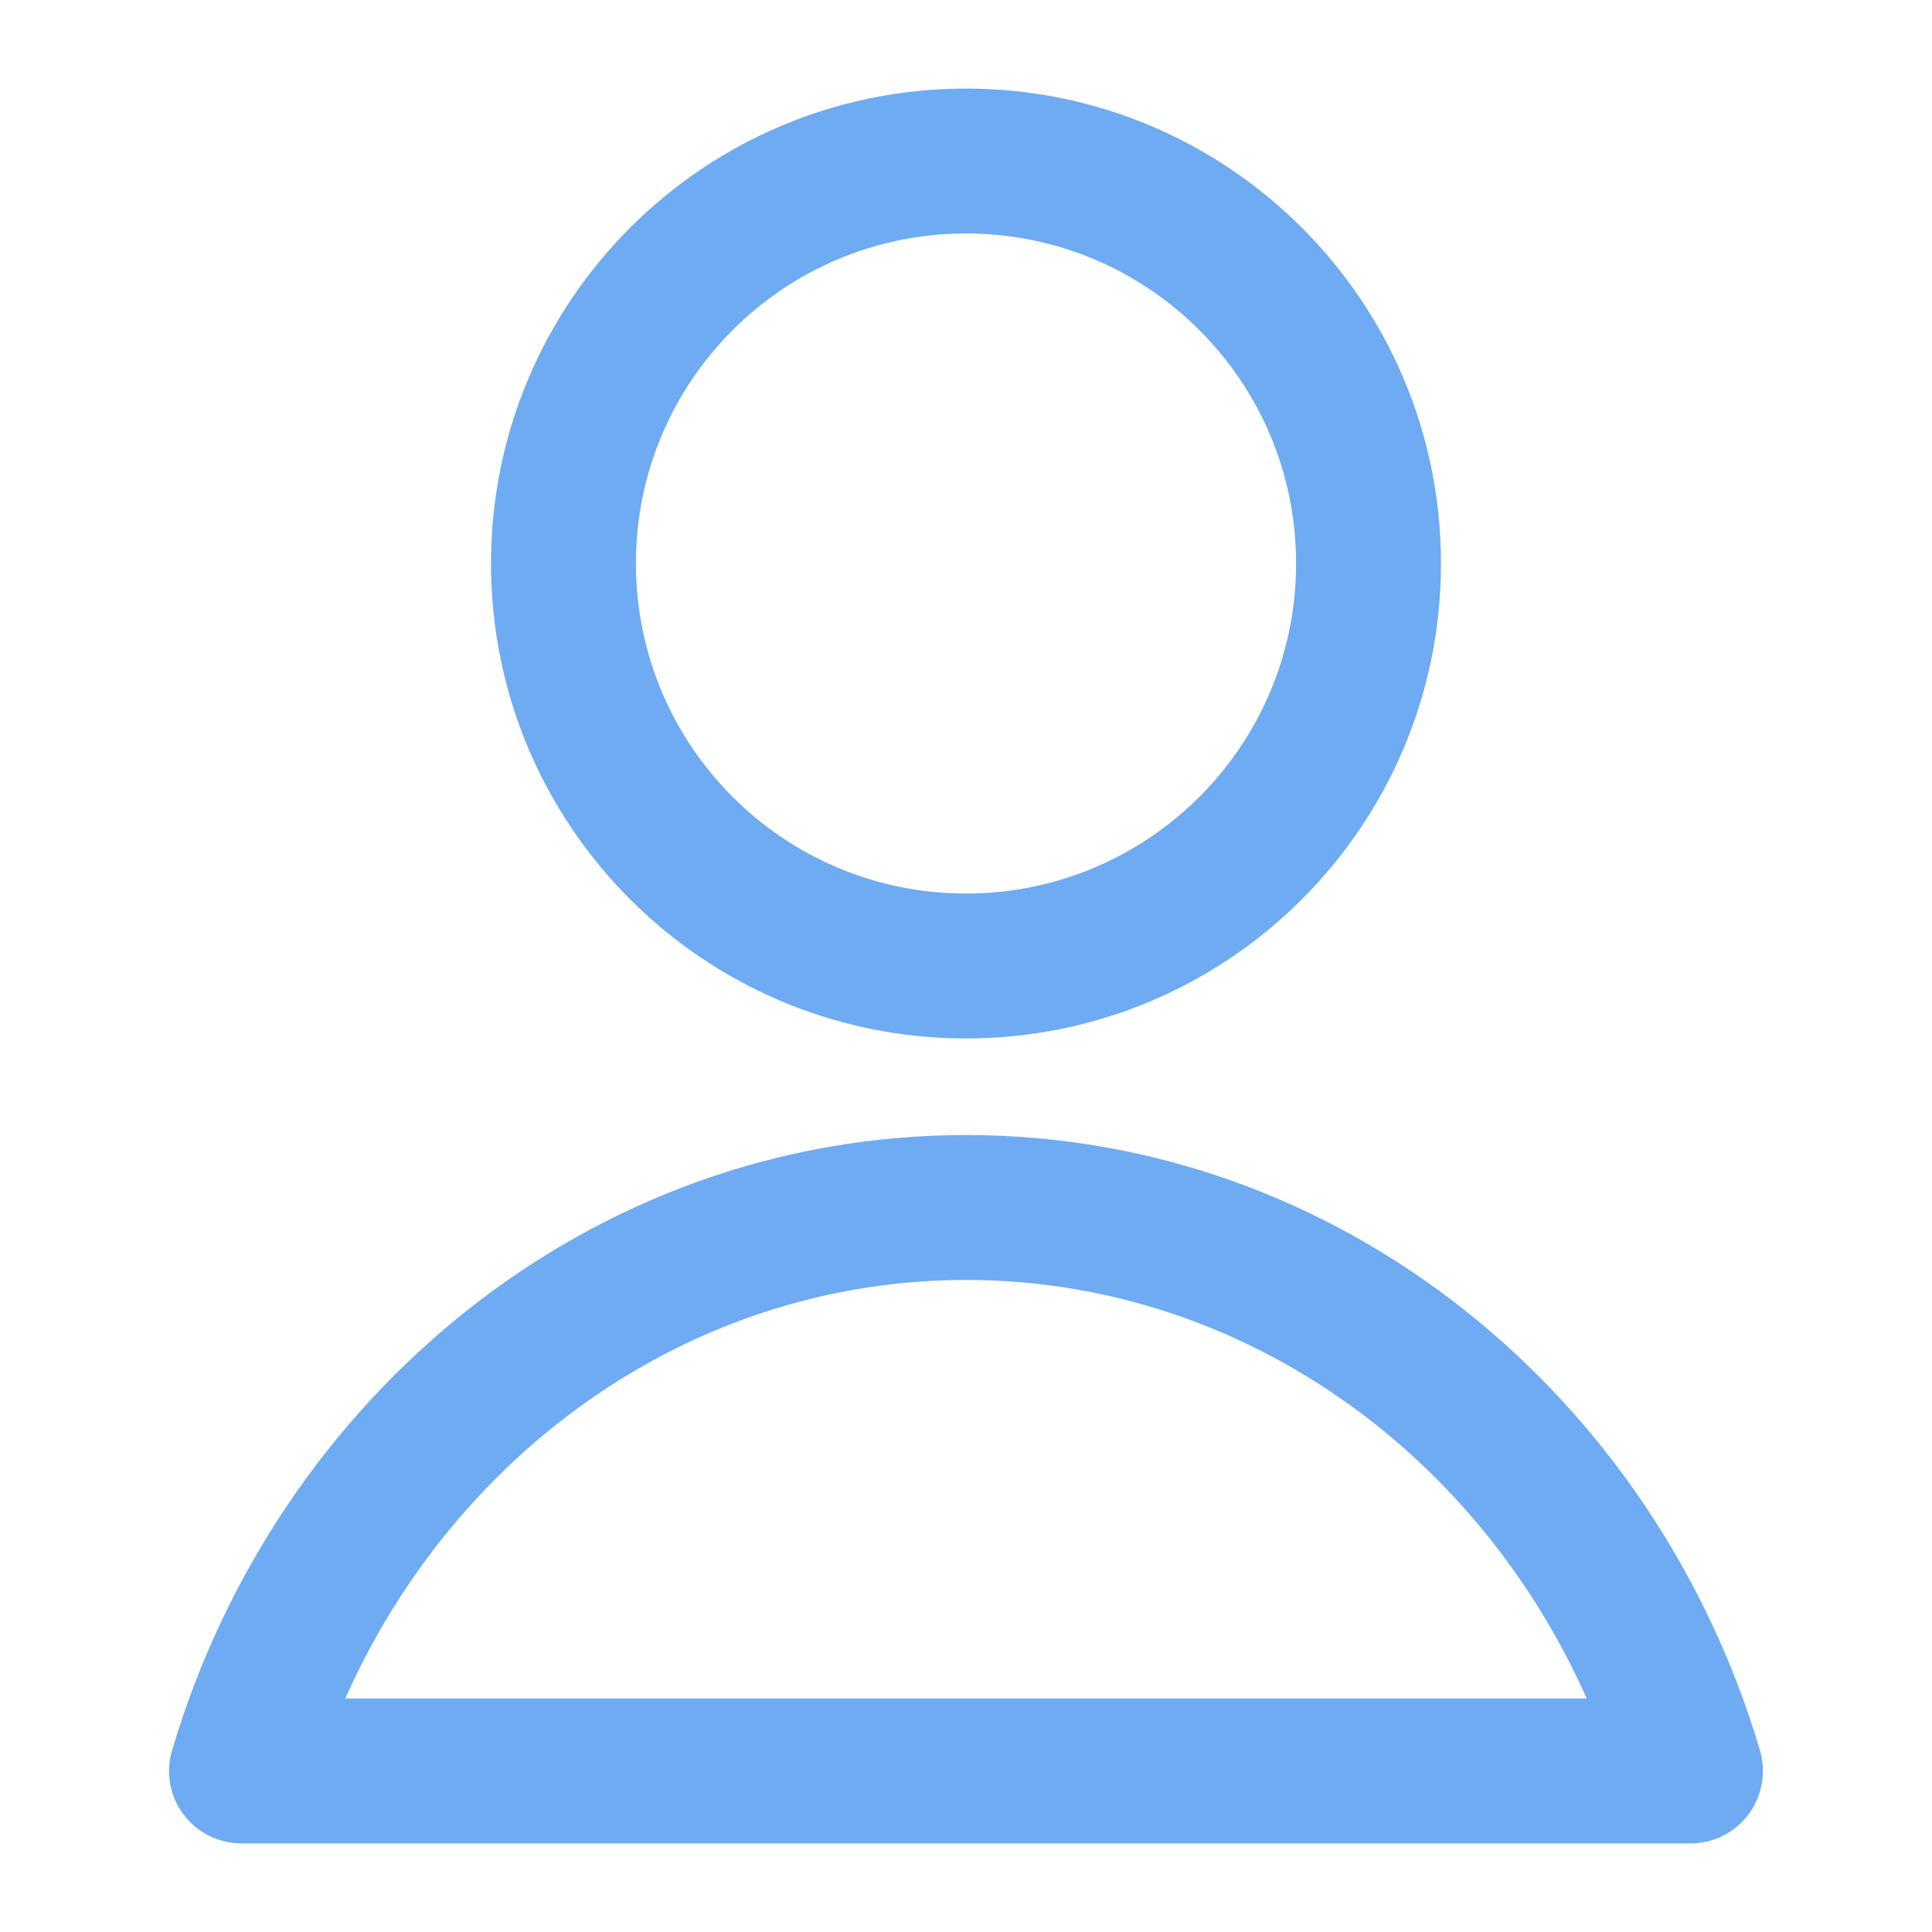 <svg width="20" height="20" viewBox="0 0 20 20" fill="none" xmlns="http://www.w3.org/2000/svg">
<path d="M2.5 18.333L1.781 18.12C1.714 18.347 1.757 18.593 1.899 18.782C2.041 18.972 2.263 19.083 2.5 19.083L2.5 18.333ZM17.5 18.333V19.083C17.737 19.083 17.959 18.972 18.101 18.782C18.242 18.593 18.286 18.347 18.219 18.12L17.5 18.333ZM13.417 5.833C13.417 7.72 11.887 9.25 10 9.25V10.75C12.715 10.75 14.917 8.549 14.917 5.833H13.417ZM10 9.25C8.113 9.25 6.583 7.72 6.583 5.833H5.083C5.083 8.549 7.285 10.75 10 10.75V9.25ZM6.583 5.833C6.583 3.946 8.113 2.417 10 2.417V0.917C7.285 0.917 5.083 3.118 5.083 5.833H6.583ZM10 2.417C11.887 2.417 13.417 3.946 13.417 5.833H14.917C14.917 3.118 12.715 0.917 10 0.917V2.417ZM3.219 18.546C4.136 15.45 6.847 13.25 10 13.25V11.75C6.115 11.75 2.867 14.455 1.781 18.12L3.219 18.546ZM10 13.25C13.153 13.25 15.864 15.45 16.781 18.546L18.219 18.12C17.133 14.455 13.885 11.75 10 11.75V13.25ZM2.5 19.083H17.5V17.583H2.5V19.083Z" fill="#6EABF2"/>
</svg>
